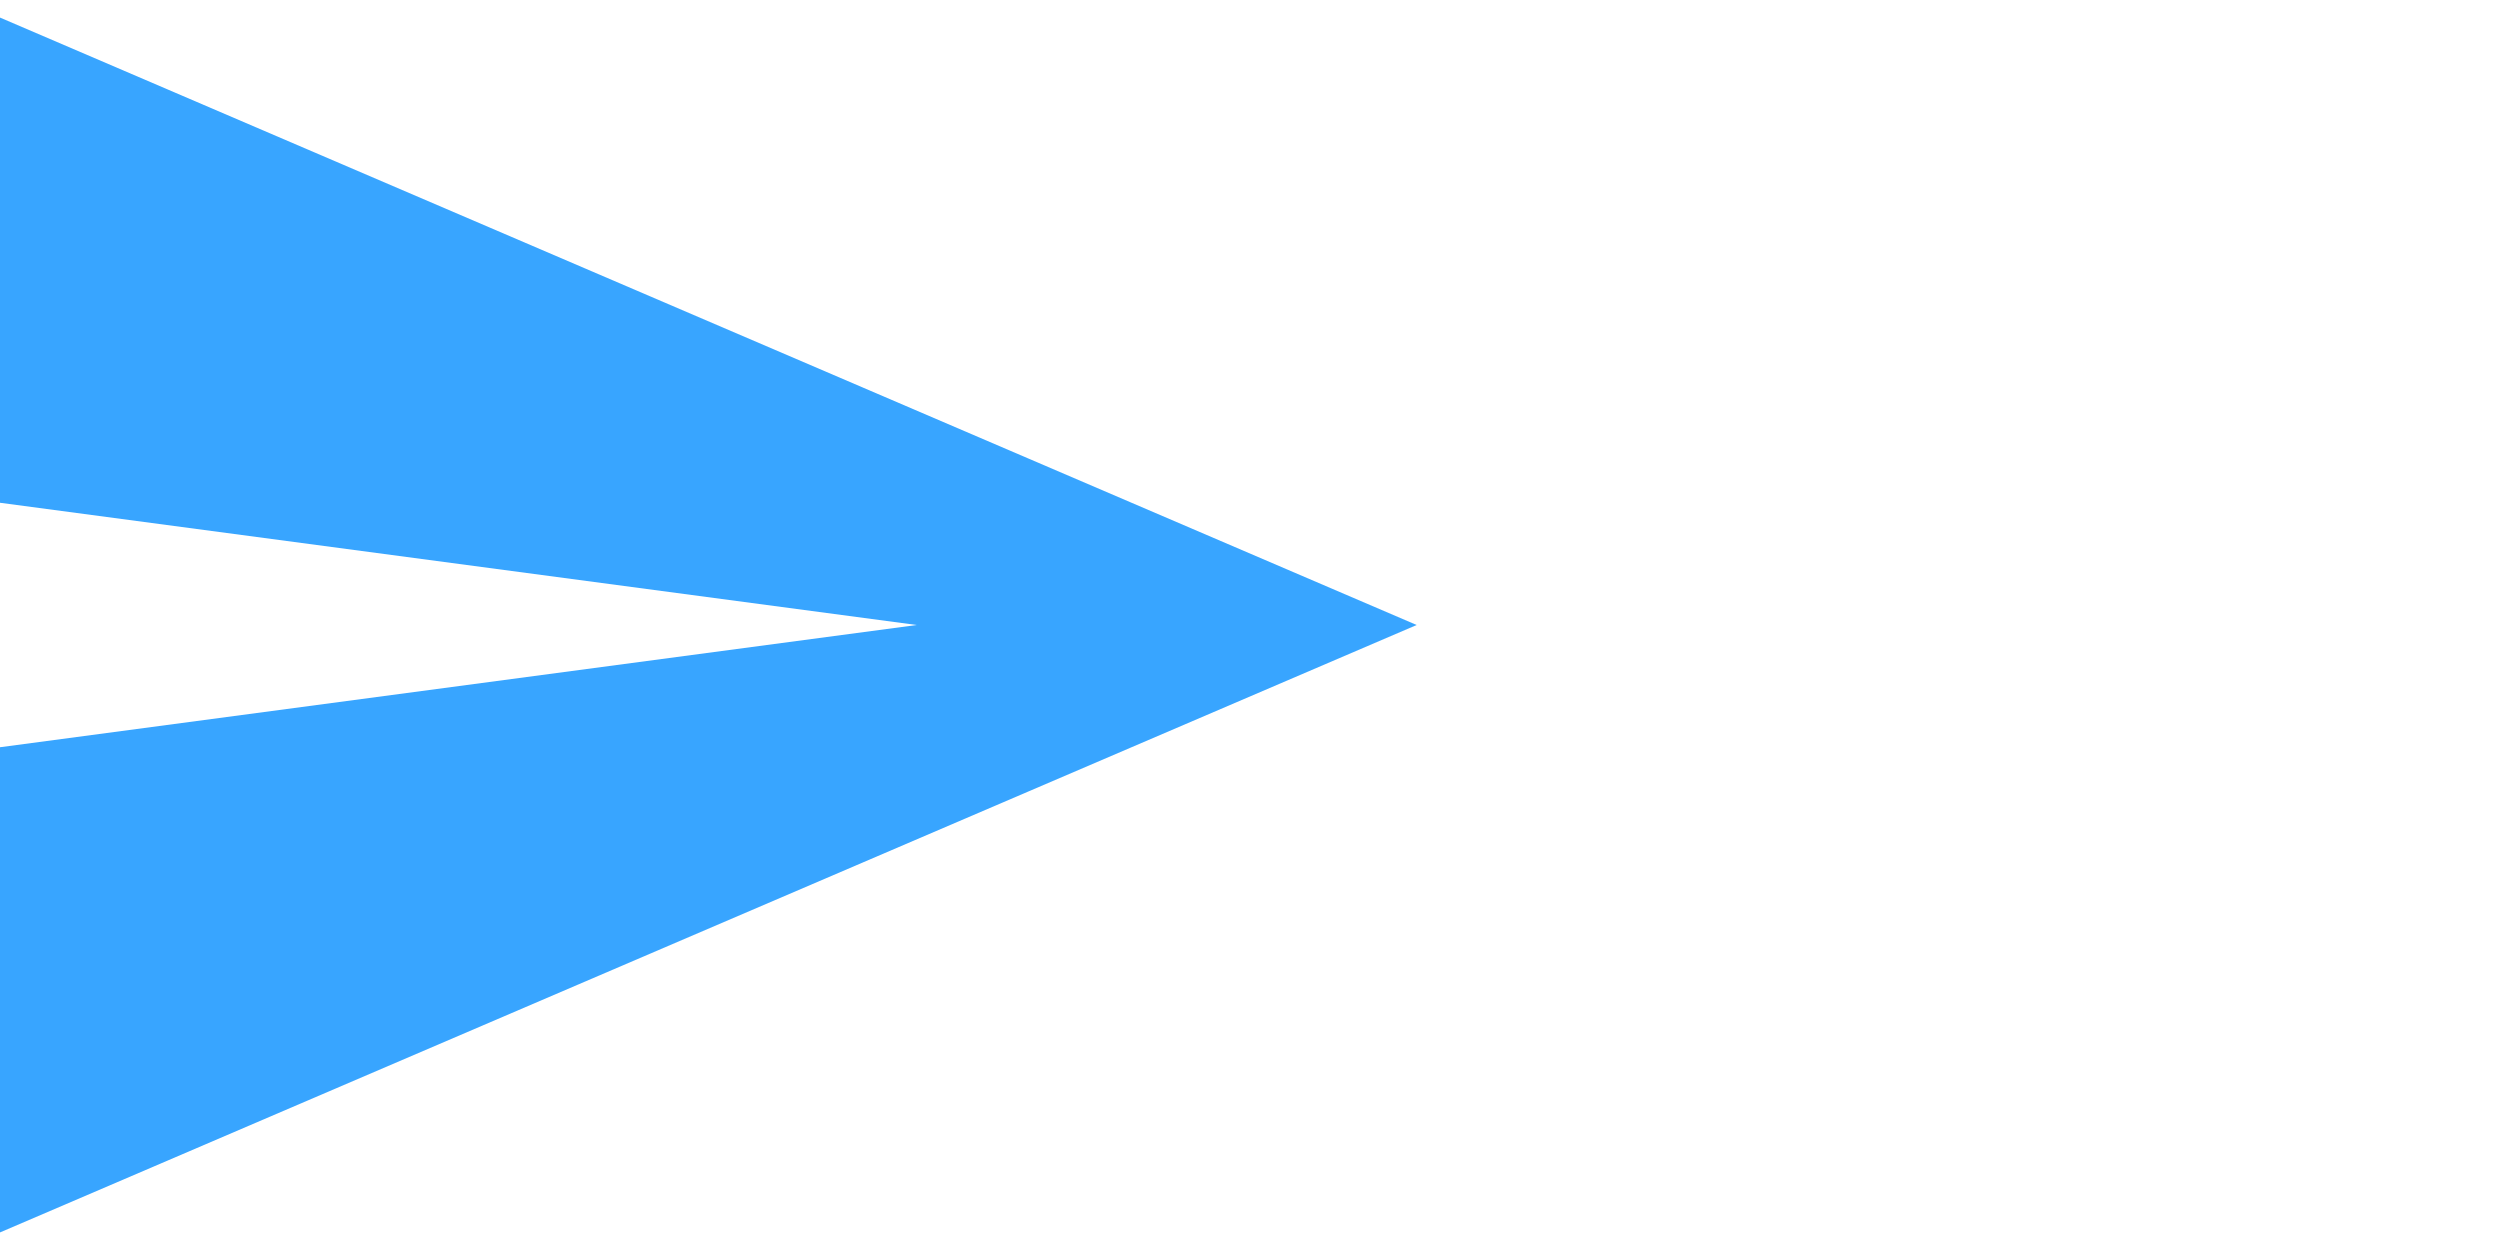 <svg xmlns="http://www.w3.org/2000/svg" height="10" viewBox="6 6 30 12" width="20" fill="#38A5FF" class="planeicon"> <path d="M0 0h24v24H0z" opacity="0"></path> <path d="M2.01 21L23 12 2.01 3 2 10l15 2-15 2z"></path> </svg>